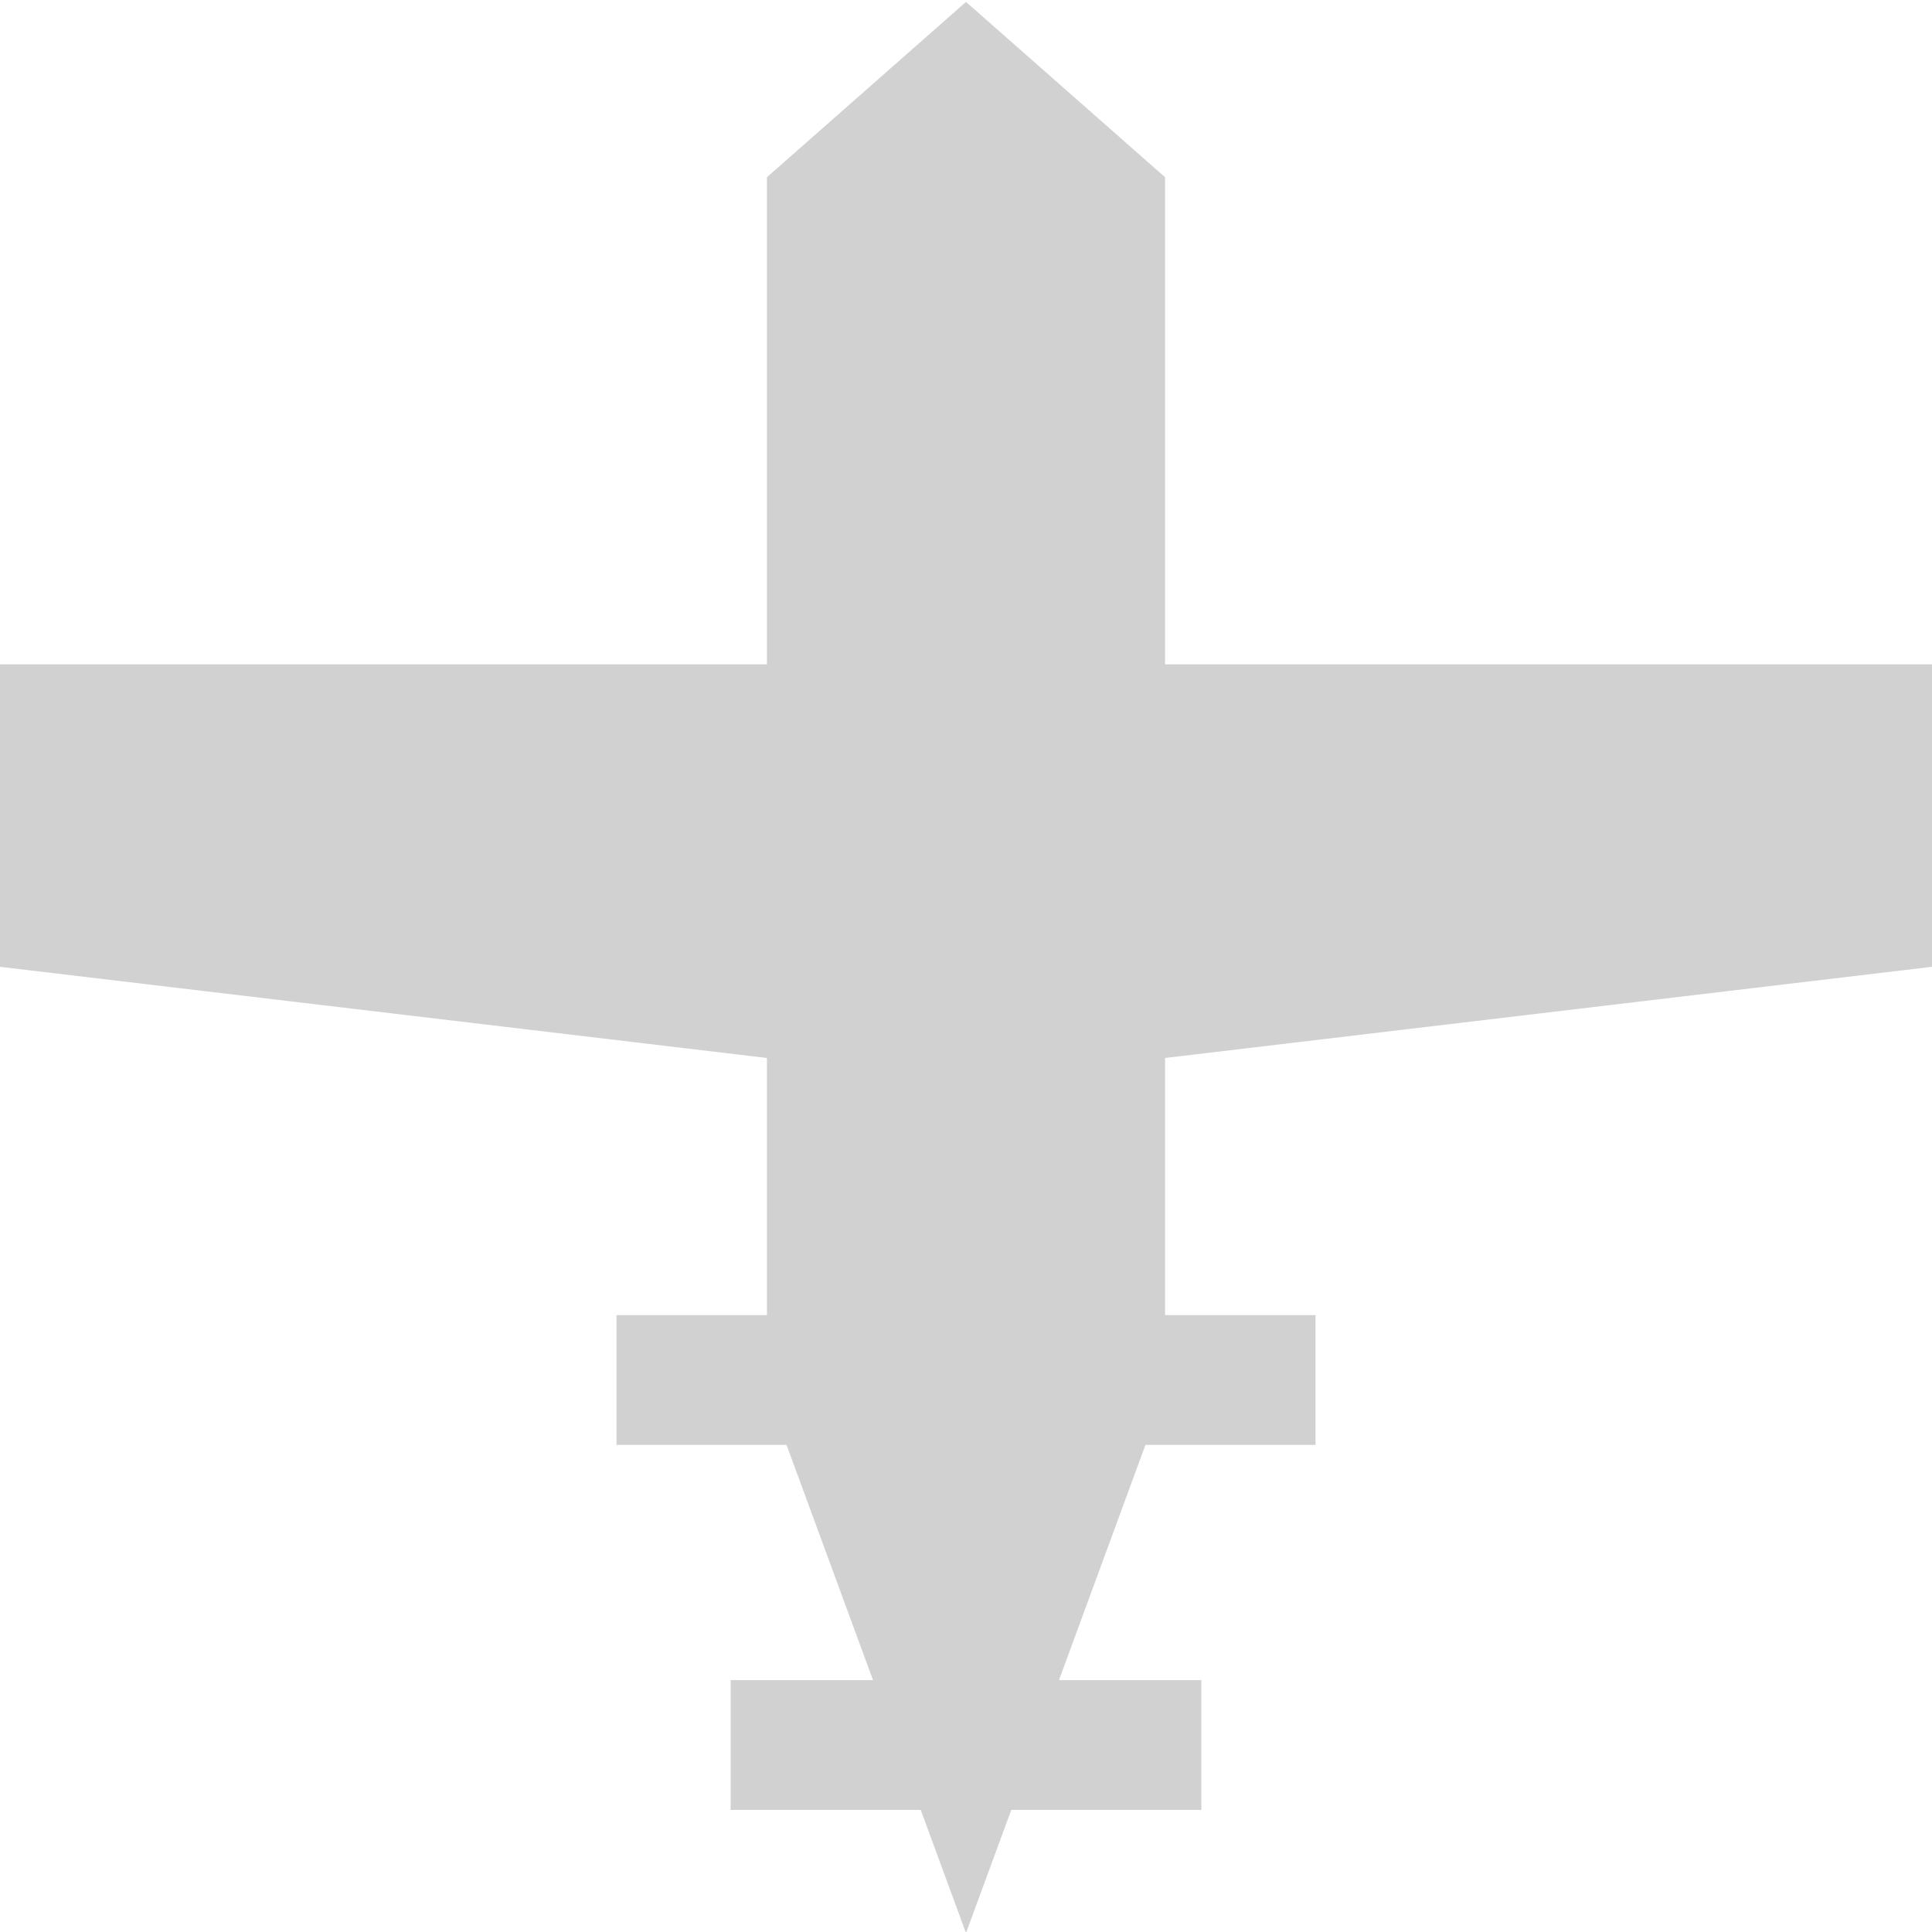 <!DOCTYPE svg PUBLIC "-//W3C//DTD SVG 1.1//EN" "http://www.w3.org/Graphics/SVG/1.1/DTD/svg11.dtd">

<!-- Uploaded to: SVG Repo, www.svgrepo.com, Transformed by: SVG Repo Mixer Tools -->
<svg fill="#d1d1d1" height="25px" width="25px" version="1.1" id="Layer_1" xmlns="http://www.w3.org/2000/svg" xmlns:xlink="http://www.w3.org/1999/xlink" viewBox="0 0 512 512" xml:space="preserve" stroke="#d1d1d1">

<g id="SVGRepo_bgCarrier" stroke-width="0"/>

<g id="SVGRepo_tracerCarrier" stroke-linecap="round" stroke-linejoin="round"/>

<g id="SVGRepo_iconCarrier"> <g> <g> <polygon points="512,255.709 512,176.558 308.253,176.558 308.253,47.192 256,1.172 203.747,47.193 203.747,176.559 0,176.559 0,255.711 203.747,279.93 203.747,349.021 163.878,349.021 163.878,382.413 208.79,382.413 232.074,445.747 194.134,445.747 194.134,479.138 244.35,479.138 256,510.828 267.65,479.137 317.866,479.137 317.866,445.746 279.926,445.746 303.21,382.412 348.122,382.412 348.122,349.02 308.253,349.02 308.253,279.93 "/> </g> </g> </g>

</svg>